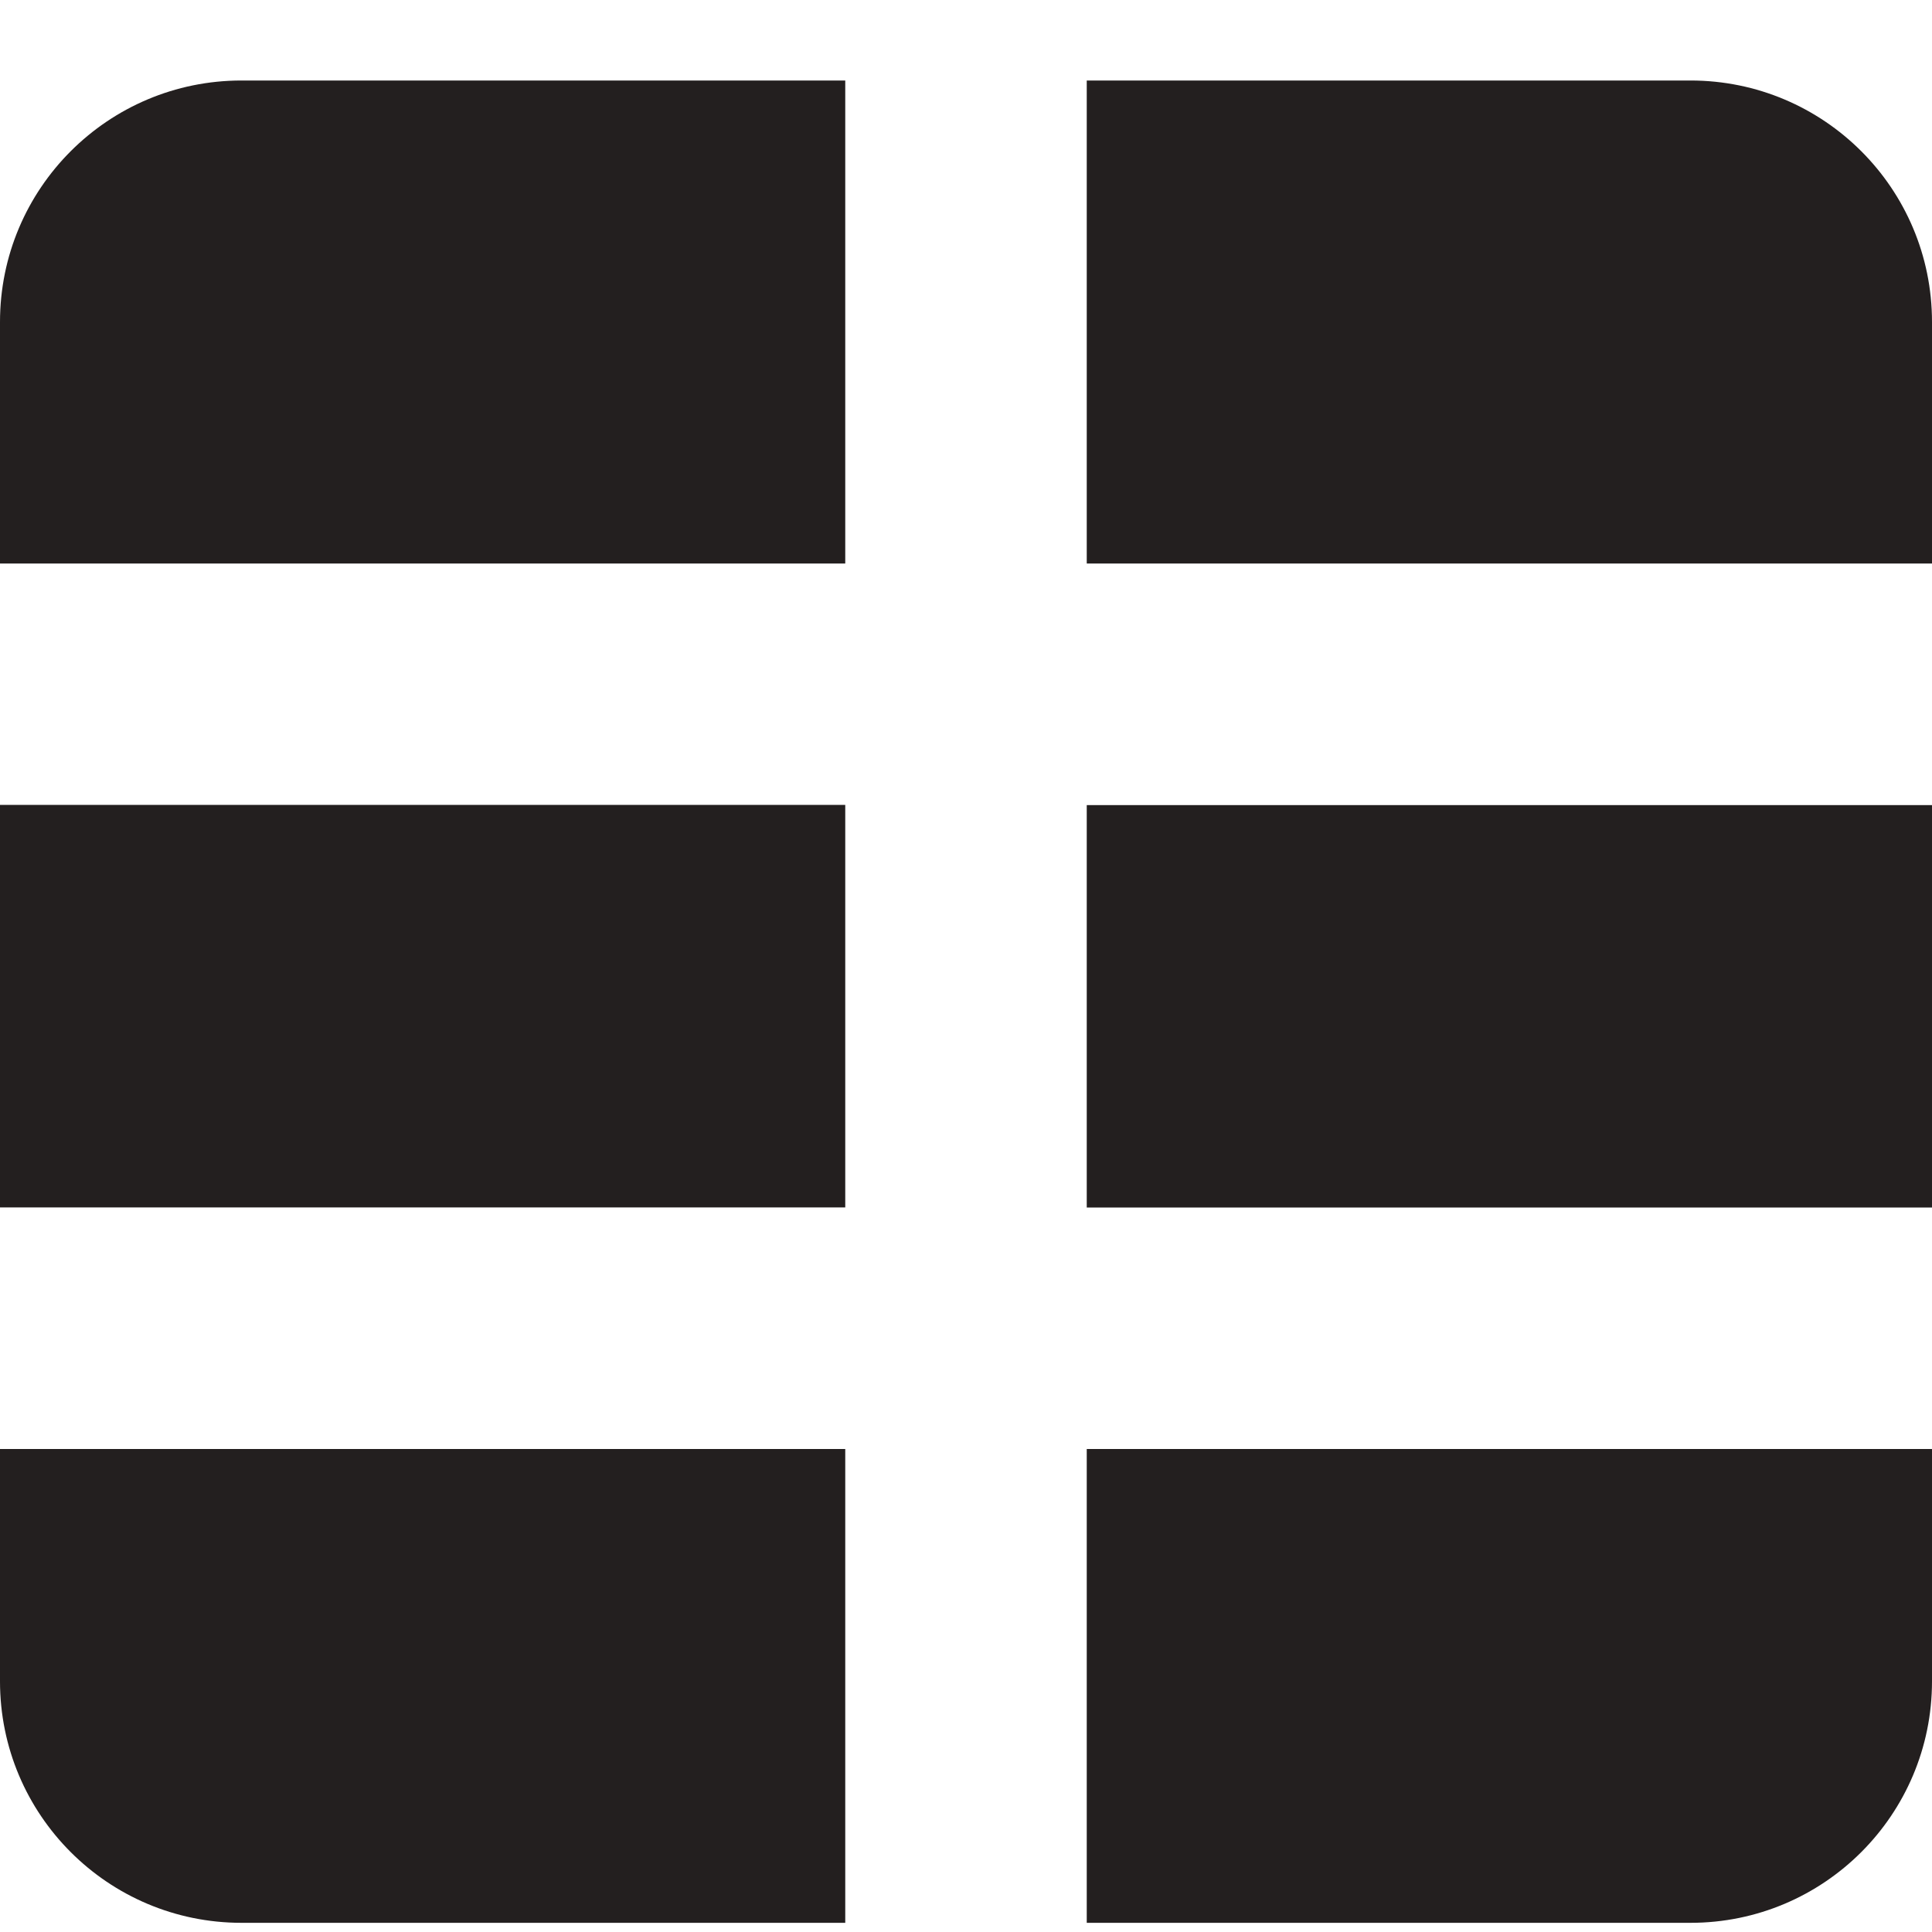 <?xml version="1.0" encoding="UTF-8" standalone="no"?>
<svg width="24px" height="24px" viewBox="0 0 24 24" version="1.1" xmlns="http://www.w3.org/2000/svg" xmlns:xlink="http://www.w3.org/1999/xlink">
    <!-- Generator: Sketch 40.3 (33839) - http://www.bohemiancoding.com/sketch -->
    <title>Table Data</title>
    <desc>Created with Sketch.</desc>
    <defs></defs>
    <g id="Fill-v2" stroke="none" stroke-width="1" fill="none" fill-rule="evenodd">
        <g id="Table-Data" fill="#231F1F">
            <path d="M0,14.999 L10.5,14.999 L10.5,9.999 L0,9.999 L0,14.999 Z M0,4 L0,7 L10.5,7 L10.5,1 L3,1 C1.343,1 0,2.342 0,4 Z M21,1 L13.5,1 L13.5,7 L24,7 L24,4 C24,2.342 22.657,1 21,1 Z M0,20.886 C0,22.544 1.343,23.886 3,23.886 L10.5,23.886 L10.5,18 L0,18 L0,20.886 Z M13.5,23.886 L21,23.886 C22.657,23.886 24,22.544 24,20.886 L24,18 L13.5,18 L13.5,23.886 Z M13.5,15 L24,15 L24,10.001 L13.5,10.001 L13.5,15 Z" id="Combined-Shape"></path>
        </g>
    </g>
</svg>
